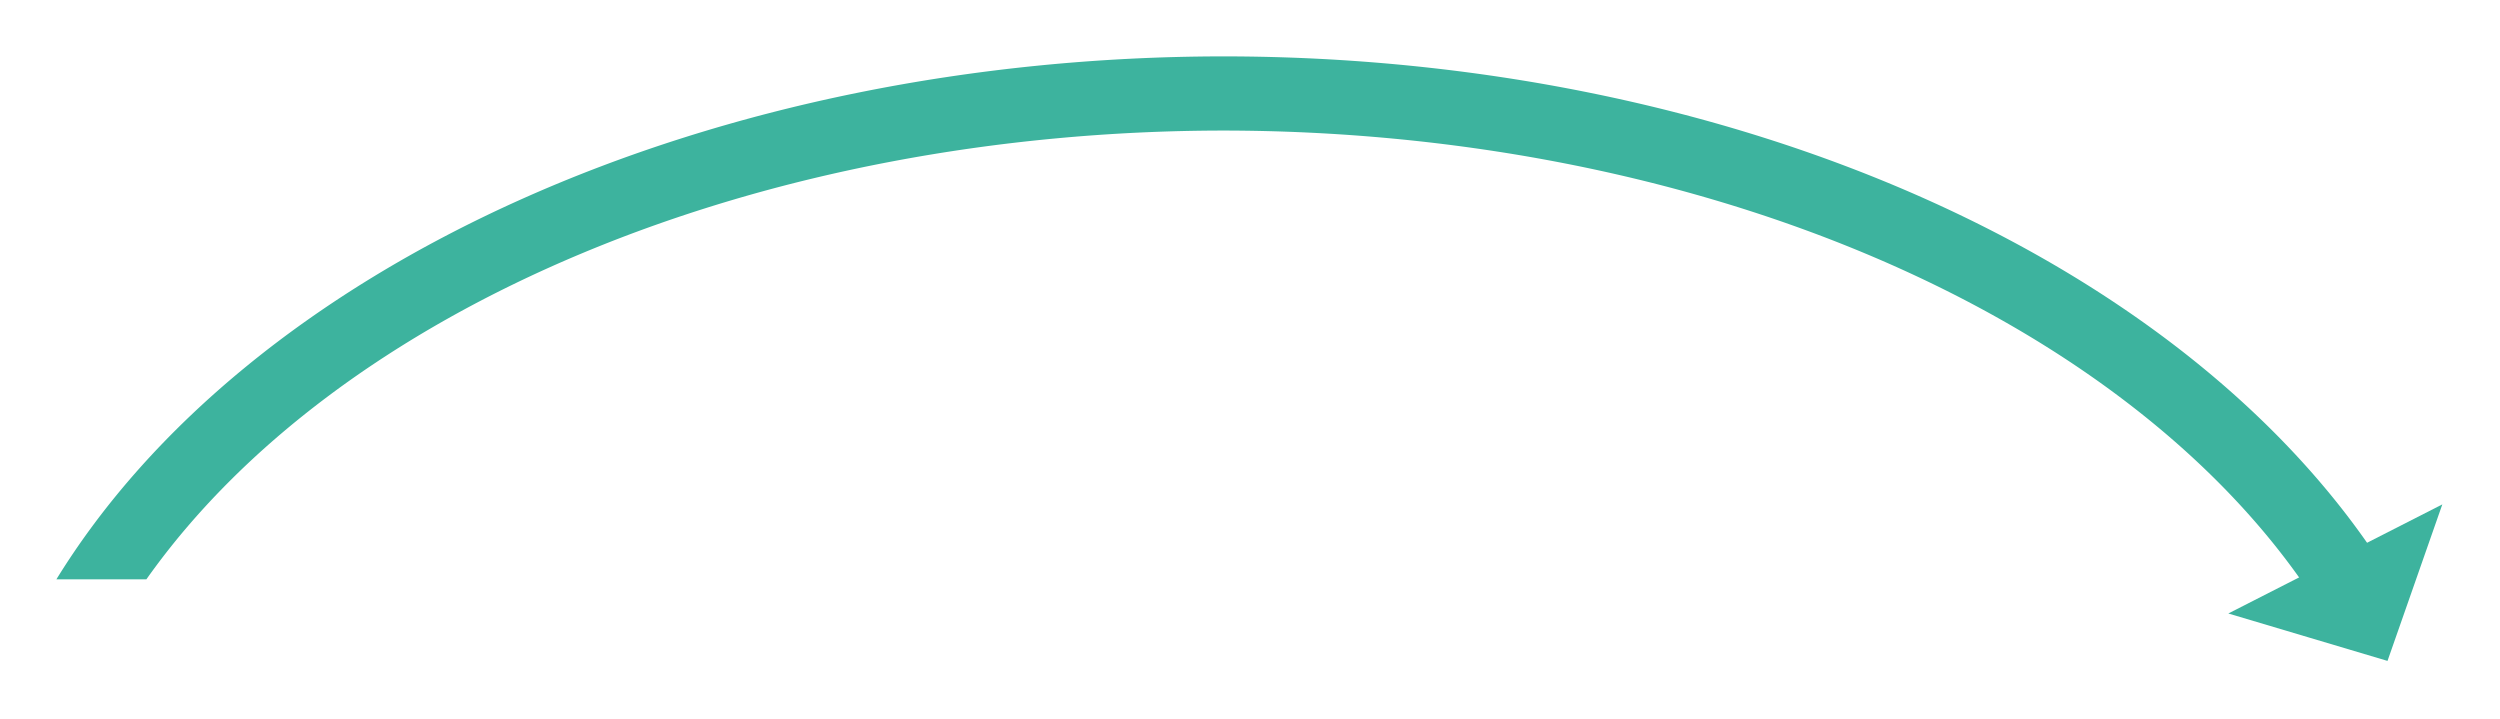 <?xml version="1.0" encoding="UTF-8" standalone="no"?>
<svg
   xmlns:dc="http://purl.org/dc/elements/1.1/"
   xmlns:cc="http://creativecommons.org/ns#"
   xmlns:rdf="http://www.w3.org/1999/02/22-rdf-syntax-ns#"
   xmlns:svg="http://www.w3.org/2000/svg"
   xmlns="http://www.w3.org/2000/svg"
   version="1.1"
   id="svg4644"
   viewBox="0 0 157.132 45.165"
   height="12.747mm"
   width="44.346mm">
  <defs
     id="defs4646" />
  <g
     transform="translate(24.737,-130.432)"
     id="layer1">
    <g
       id="text5662-49-8-5"
       style="font-style:normal;font-weight:normal;font-size:20.336px;line-height:80%;font-family:sans-serif;letter-spacing:0px;word-spacing:0px;display:inline;fill:#ffd460;fill-opacity:1;stroke:none;stroke-width:1px;stroke-linecap:butt;stroke-linejoin:miter;stroke-opacity:1">
      <g
         id="text5662-49-8-5-1"
         style="font-style:normal;font-weight:normal;font-size:20.336px;line-height:80%;font-family:sans-serif;letter-spacing:0px;word-spacing:0px;display:inline;fill:#aaaaaa;fill-opacity:1;stroke:none;stroke-width:1px;stroke-linecap:butt;stroke-linejoin:miter;stroke-opacity:1">
        <g
           transform="translate(-90.763,-1207.052)"
           id="text5997-0"
           style="font-style:normal;font-weight:normal;font-size:10.519px;line-height:125%;font-family:sans-serif;letter-spacing:0px;word-spacing:0px;display:inline;fill:#ffffff;fill-opacity:1;stroke:none;stroke-width:1px;stroke-linecap:butt;stroke-linejoin:miter;stroke-opacity:1">
          <g
             id="g7531"
             style="display:inline"
             transform="translate(-166.059,1240.293)">
            <path
               id="path7487"
               d="m 308.986,100.734 a 79.382,53.025 0 0 0 -73.357,32.869 l 5.656,0 a 74.573,48.363 0 0 1 67.701,-28.207 74.573,48.363 0 0 1 67.689,28.207 l 5.697,0 a 79.382,53.025 0 0 0 -73.387,-32.869 z"
               style="opacity:1;fill:#3db39e;fill-opacity:1;stroke:none;stroke-width:3.2;stroke-linecap:round;stroke-linejoin:round;stroke-miterlimit:4;stroke-dasharray:none;stroke-dashoffset:0;stroke-opacity:1" />
            <path
               style="opacity:1;fill:#3db39e;fill-opacity:1;stroke:none;stroke-width:3.2;stroke-linecap:round;stroke-linejoin:round;stroke-miterlimit:4;stroke-dasharray:none;stroke-dashoffset:0;stroke-opacity:1"
               id="path7529"
               d="m 320.406,135.875 -8.768,0 -8.768,0 4.384,-7.593 4.384,-7.593 4.384,7.593 z"
               transform="matrix(-0.767,0.391,-0.216,-0.422,647.242,67.81)" />
          </g>
        </g>
      </g>
    </g>
  </g>
</svg>
